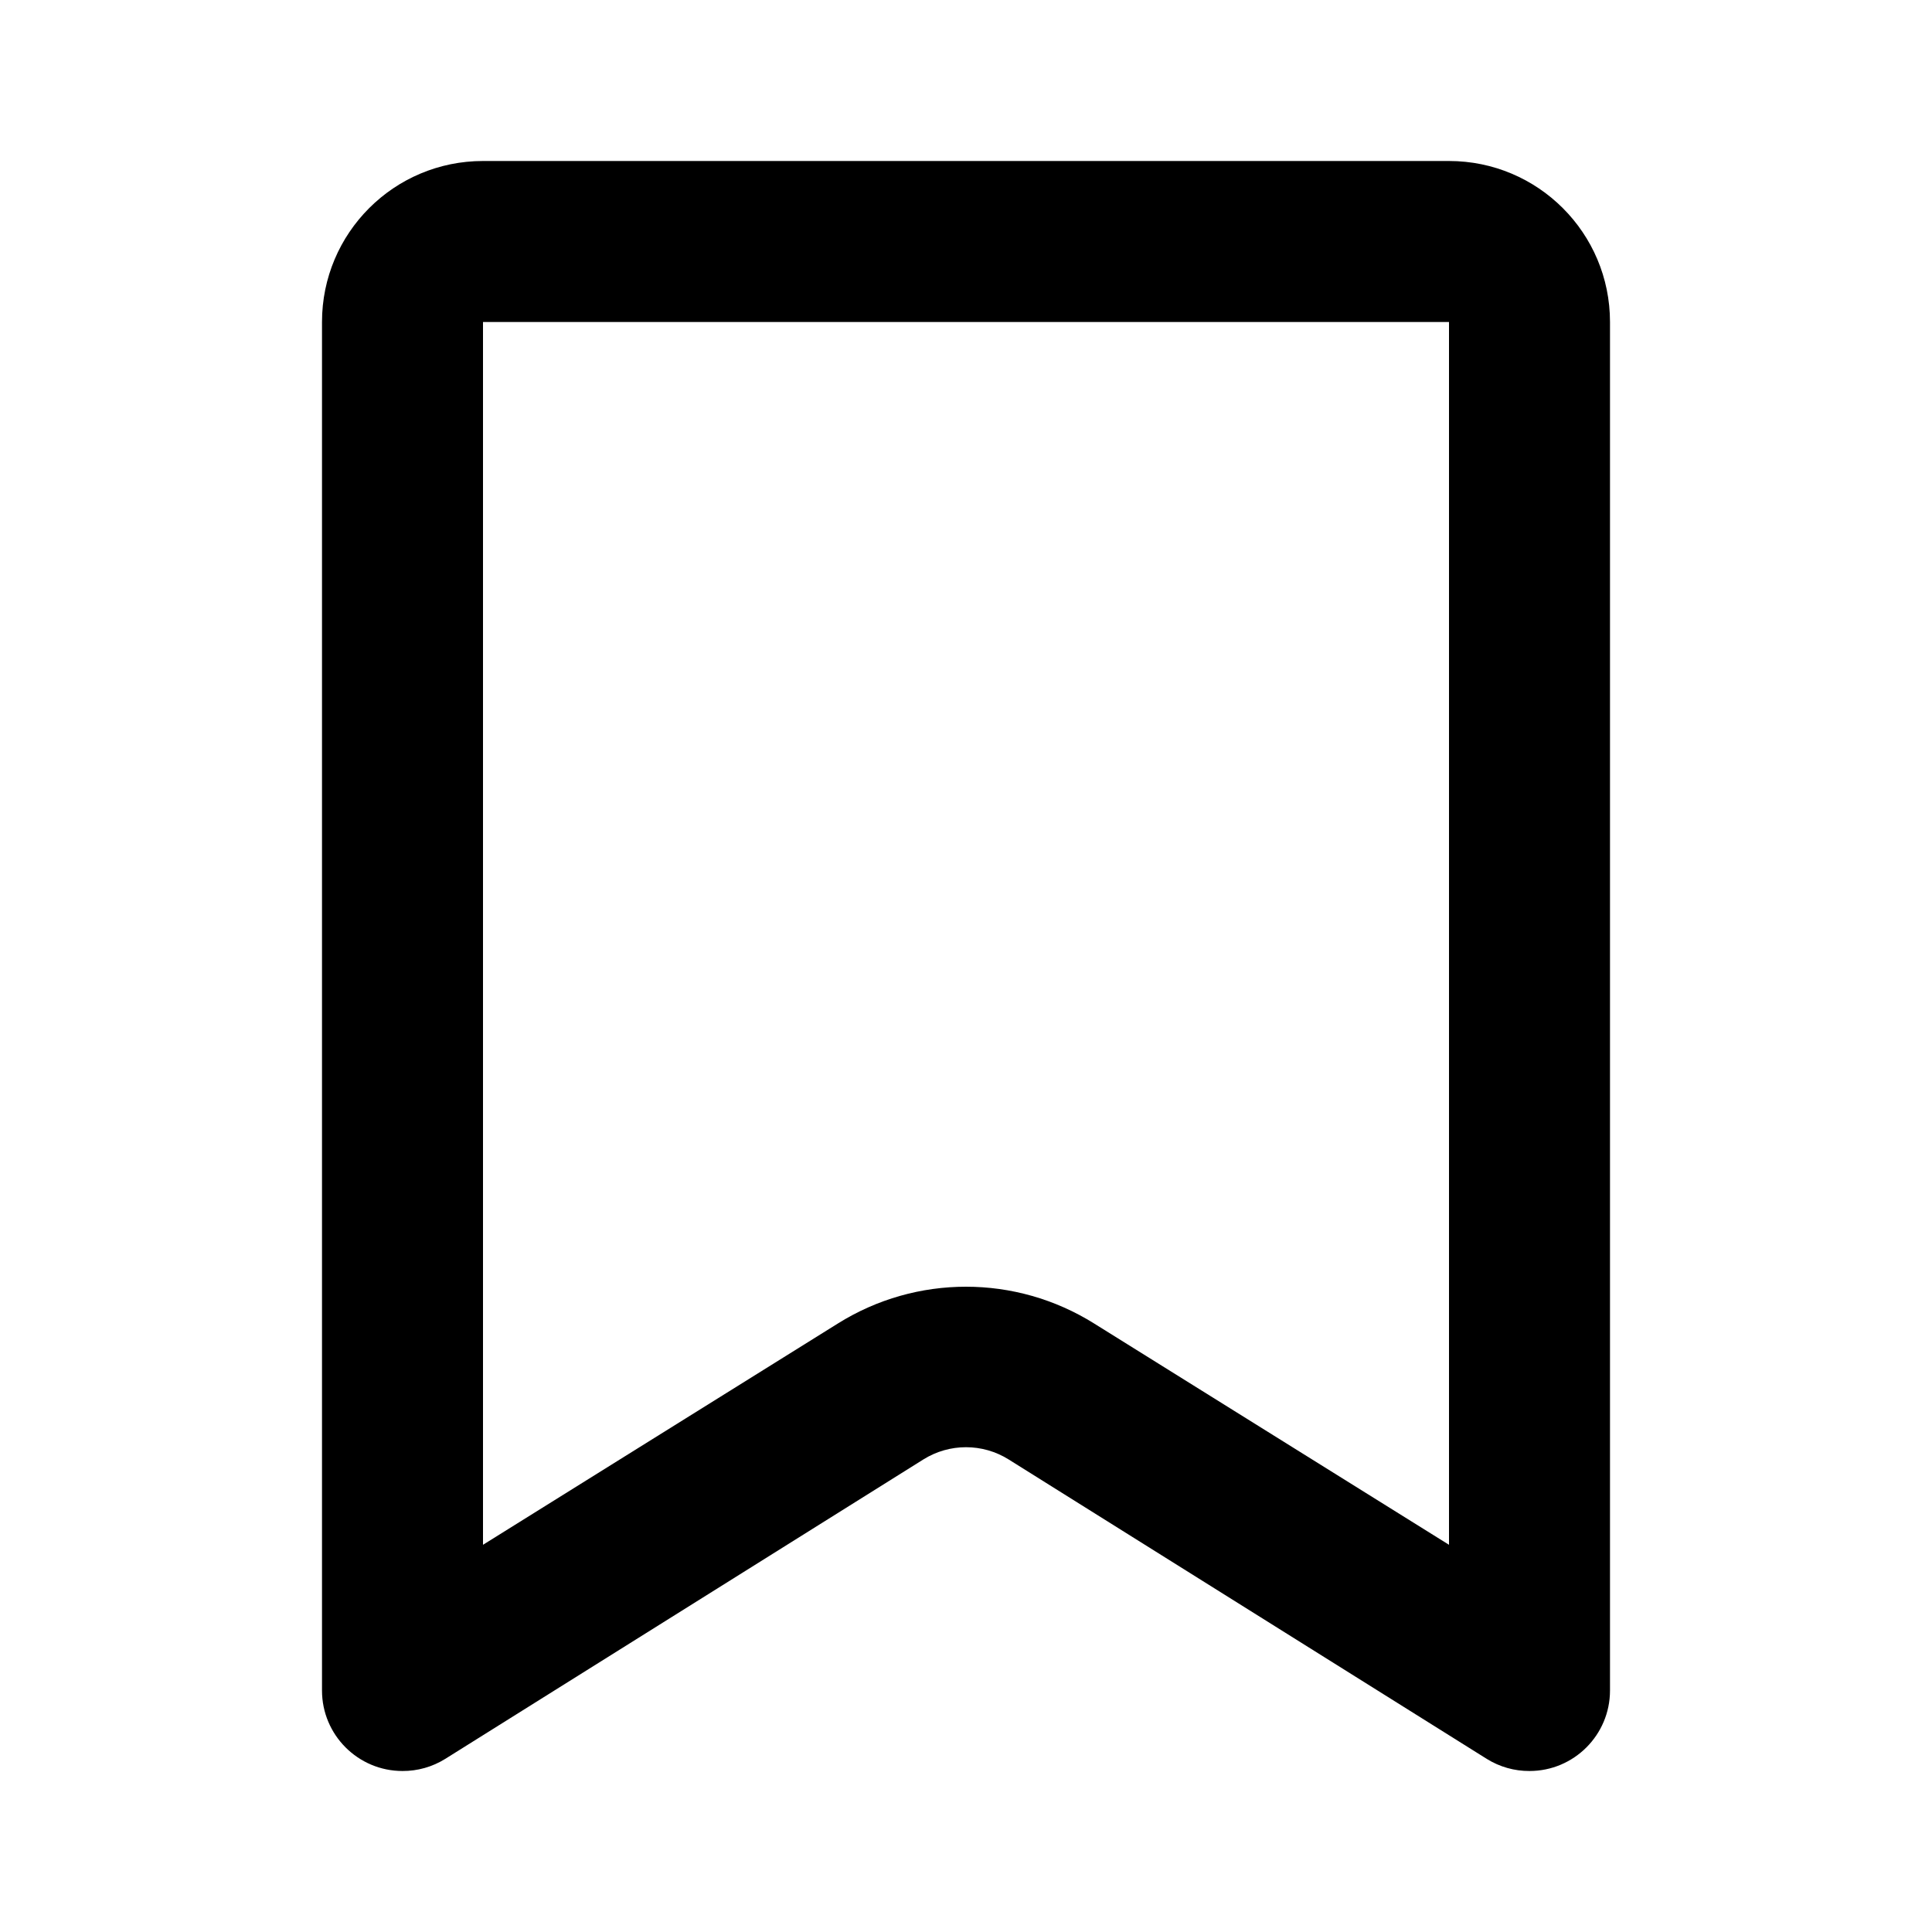 <svg width="24" height="24" viewBox="0 0 24 24" fill="none" xmlns="http://www.w3.org/2000/svg">
<path fill-rule="evenodd" clip-rule="evenodd" d="M6 2H18C19.105 2 20 2.895 20 4V21C20 21.552 19.552 22 19 22C18.813 22.001 18.629 21.949 18.47 21.85L12.53 18.13C12.206 17.927 11.794 17.927 11.47 18.13L5.53 21.85C5.371 21.949 5.187 22.001 5 22C4.448 22 4 21.552 4 21V4C4 2.895 4.895 2 6 2ZM18 19.19V4H6V19.19L10.41 16.44C11.383 15.832 12.617 15.832 13.59 16.44L18 19.19Z" fill="black"/>
</svg>
